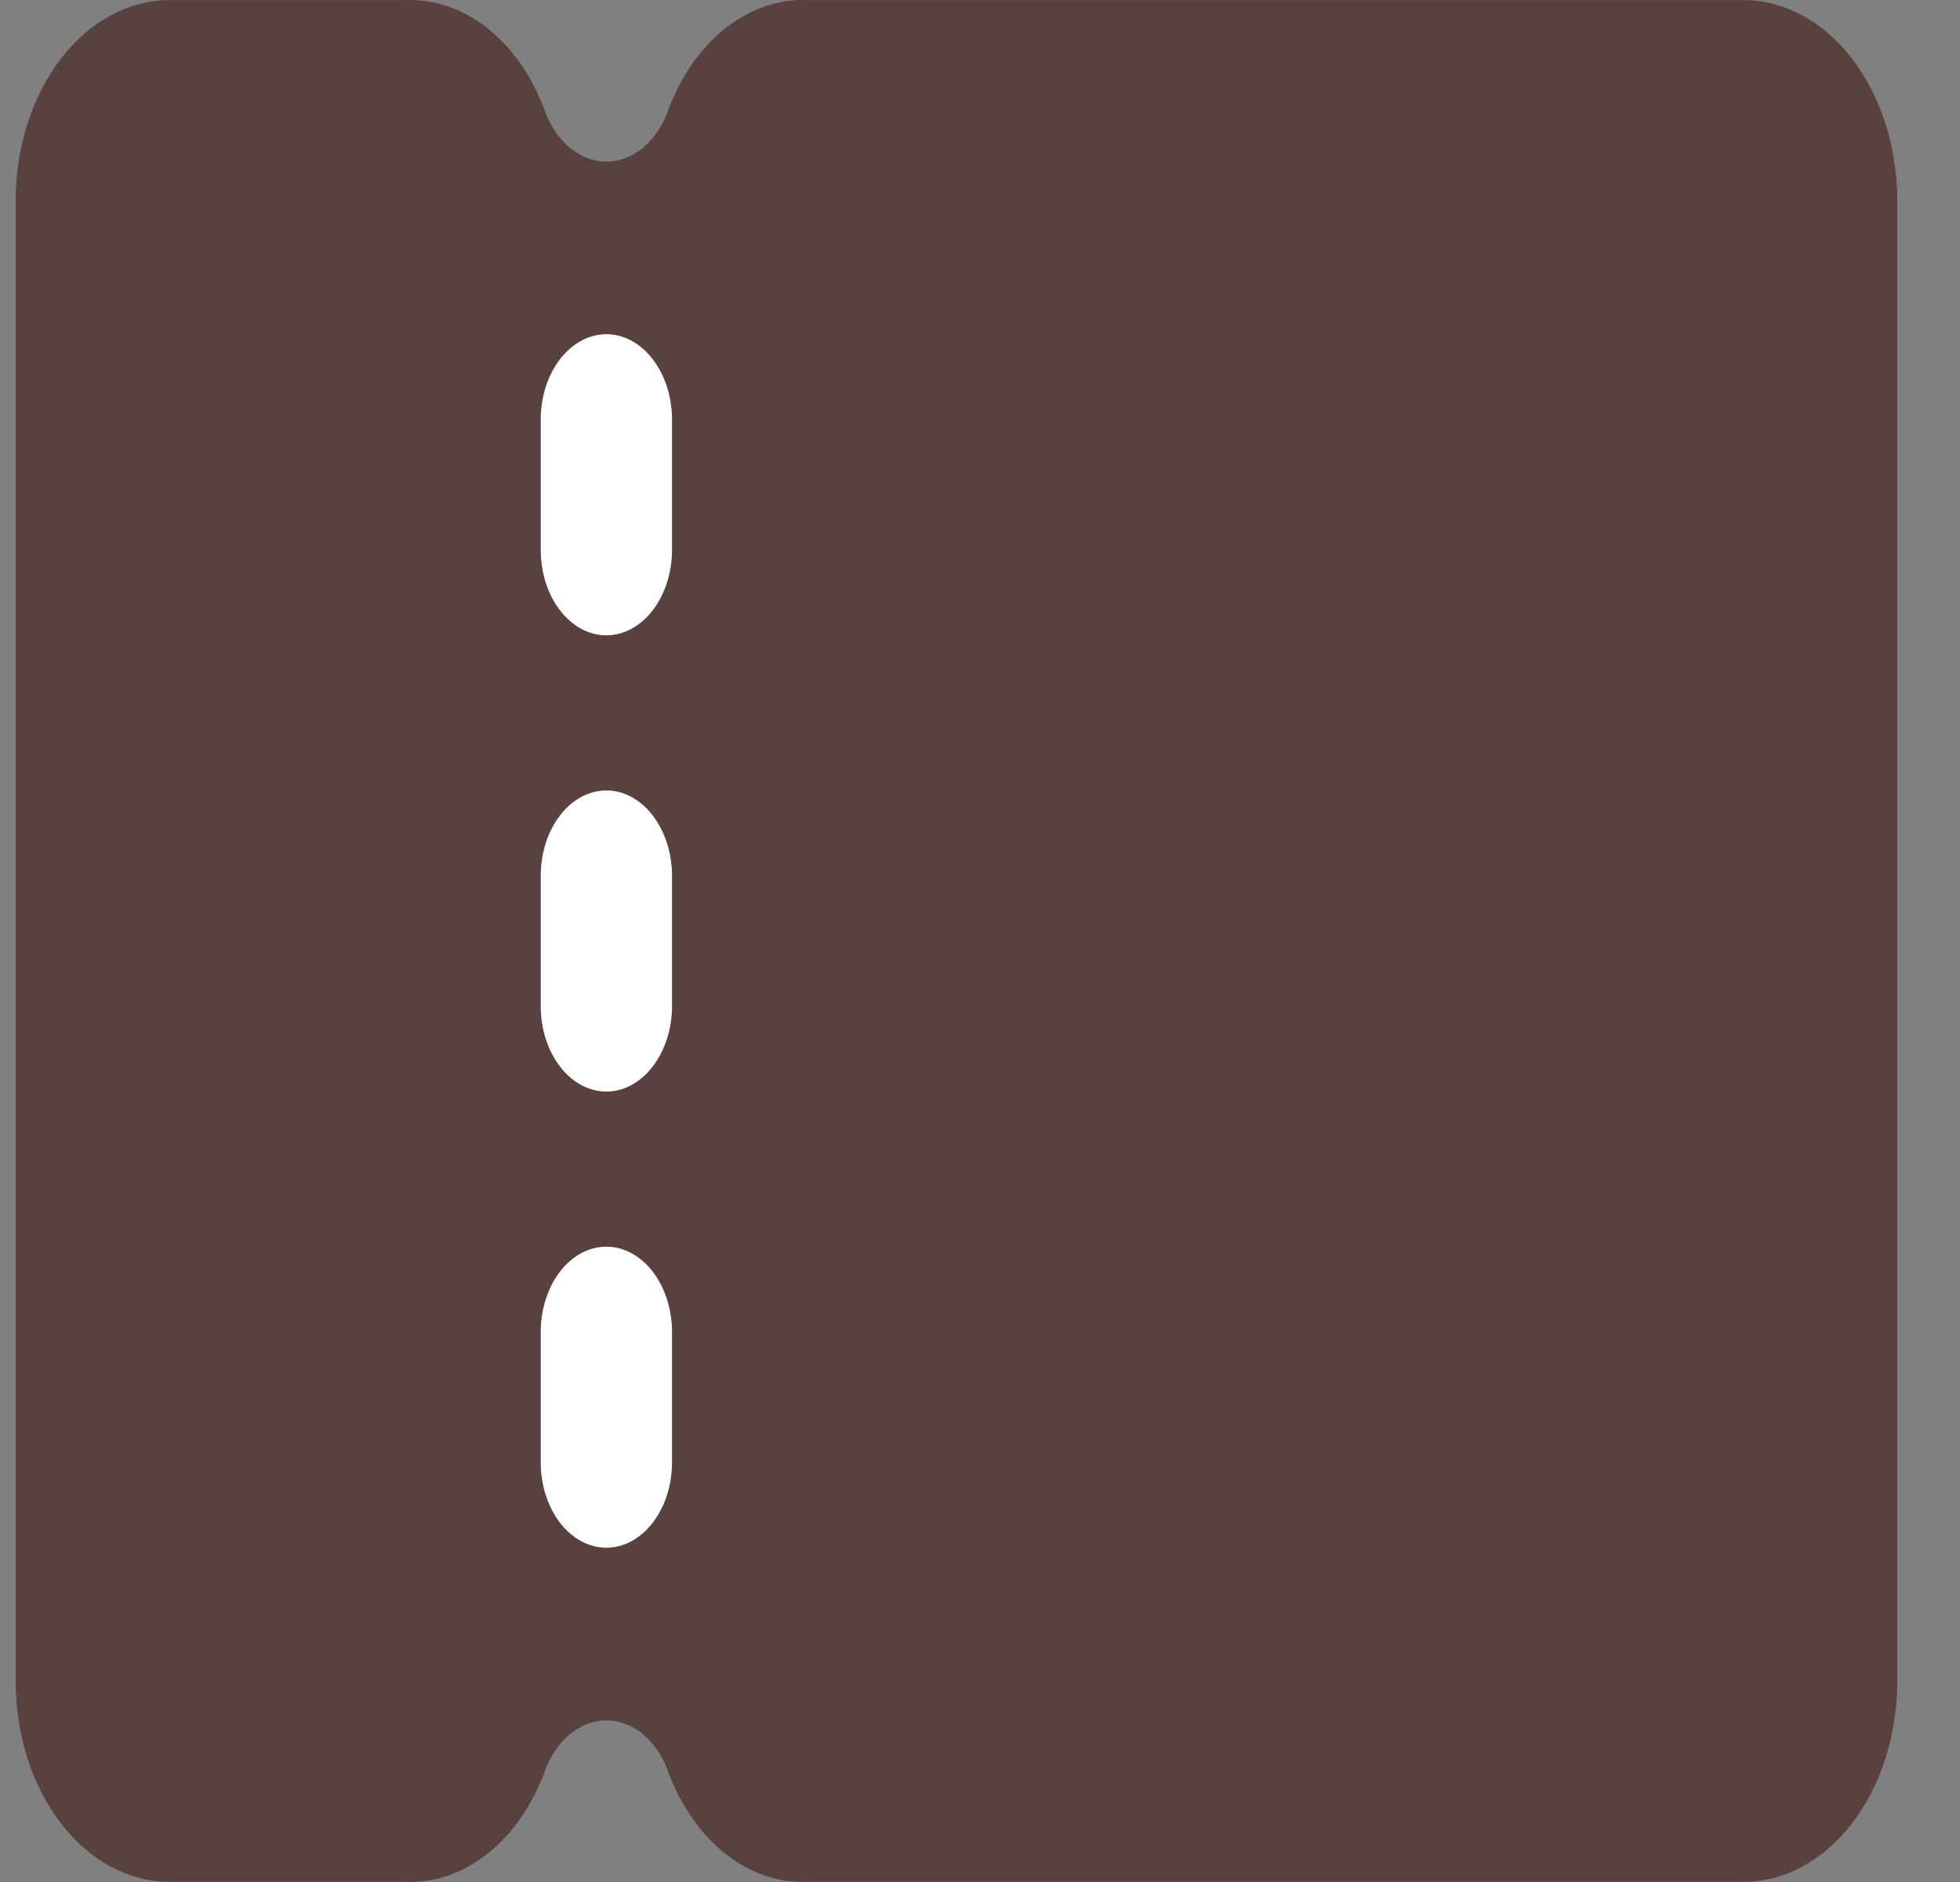 <svg width="25" height="24" viewBox="0 0 25 24" fill="none" xmlns="http://www.w3.org/2000/svg">
<rect x="0" y="0" width="25" height="24" fill="#808080" stroke="none"/>
<path d="M22.247 0.001H10.291C9.917 -0.012 9.548 0.119 9.23 0.378C8.913 0.637 8.661 1.011 8.505 1.455C8.431 1.638 8.32 1.791 8.185 1.898C8.049 2.004 7.893 2.061 7.735 2.061C7.576 2.061 7.421 2.004 7.285 1.898C7.149 1.791 7.039 1.638 6.965 1.455C6.809 1.011 6.557 0.637 6.24 0.378C5.922 0.119 5.553 -0.012 5.179 0.001H2.154C1.636 0.005 1.141 0.274 0.775 0.751C0.41 1.227 0.203 1.872 0.2 2.546V21.454C0.203 22.128 0.41 22.773 0.775 23.25C1.141 23.726 1.636 23.995 2.154 23.999H5.179C5.553 24.012 5.922 23.881 6.24 23.622C6.557 23.363 6.809 22.989 6.965 22.545C7.039 22.362 7.149 22.209 7.285 22.102C7.421 21.996 7.576 21.939 7.735 21.939C7.893 21.939 8.049 21.996 8.185 22.102C8.32 22.209 8.431 22.362 8.505 22.545C8.661 22.989 8.913 23.363 9.23 23.622C9.548 23.881 9.917 24.012 10.291 23.999H22.247C22.764 23.995 23.259 23.726 23.625 23.25C23.99 22.773 24.197 22.128 24.2 21.454V2.546C24.197 1.872 23.99 1.227 23.625 0.751C23.259 0.274 22.764 0.005 22.247 0.001Z" fill="#59413F"/>
<path d="M7.734 8.102C7.512 8.102 7.299 7.987 7.142 7.782C6.985 7.578 6.897 7.3 6.897 7.011V5.353C6.897 5.064 6.985 4.786 7.142 4.582C7.299 4.377 7.512 4.262 7.734 4.262C7.956 4.262 8.169 4.377 8.326 4.582C8.483 4.786 8.572 5.064 8.572 5.353V7.011C8.572 7.3 8.483 7.578 8.326 7.782C8.169 7.987 7.956 8.102 7.734 8.102Z" fill="white"/>
<path d="M7.734 19.737C7.512 19.737 7.299 19.622 7.142 19.418C6.985 19.213 6.897 18.936 6.897 18.647V16.988C6.897 16.699 6.985 16.422 7.142 16.217C7.299 16.013 7.512 15.898 7.734 15.898C7.956 15.898 8.169 16.013 8.326 16.217C8.483 16.422 8.572 16.699 8.572 16.988V18.647C8.572 18.936 8.483 19.213 8.326 19.418C8.169 19.622 7.956 19.737 7.734 19.737Z" fill="white"/>
<path d="M7.734 13.92C7.512 13.92 7.299 13.805 7.142 13.6C6.985 13.396 6.897 13.118 6.897 12.829V11.171C6.897 10.882 6.985 10.604 7.142 10.4C7.299 10.195 7.512 10.08 7.734 10.08C7.956 10.08 8.169 10.195 8.326 10.4C8.483 10.604 8.572 10.882 8.572 11.171V12.829C8.572 13.118 8.483 13.396 8.326 13.6C8.169 13.805 7.956 13.92 7.734 13.92Z" fill="white"/>
</svg>
